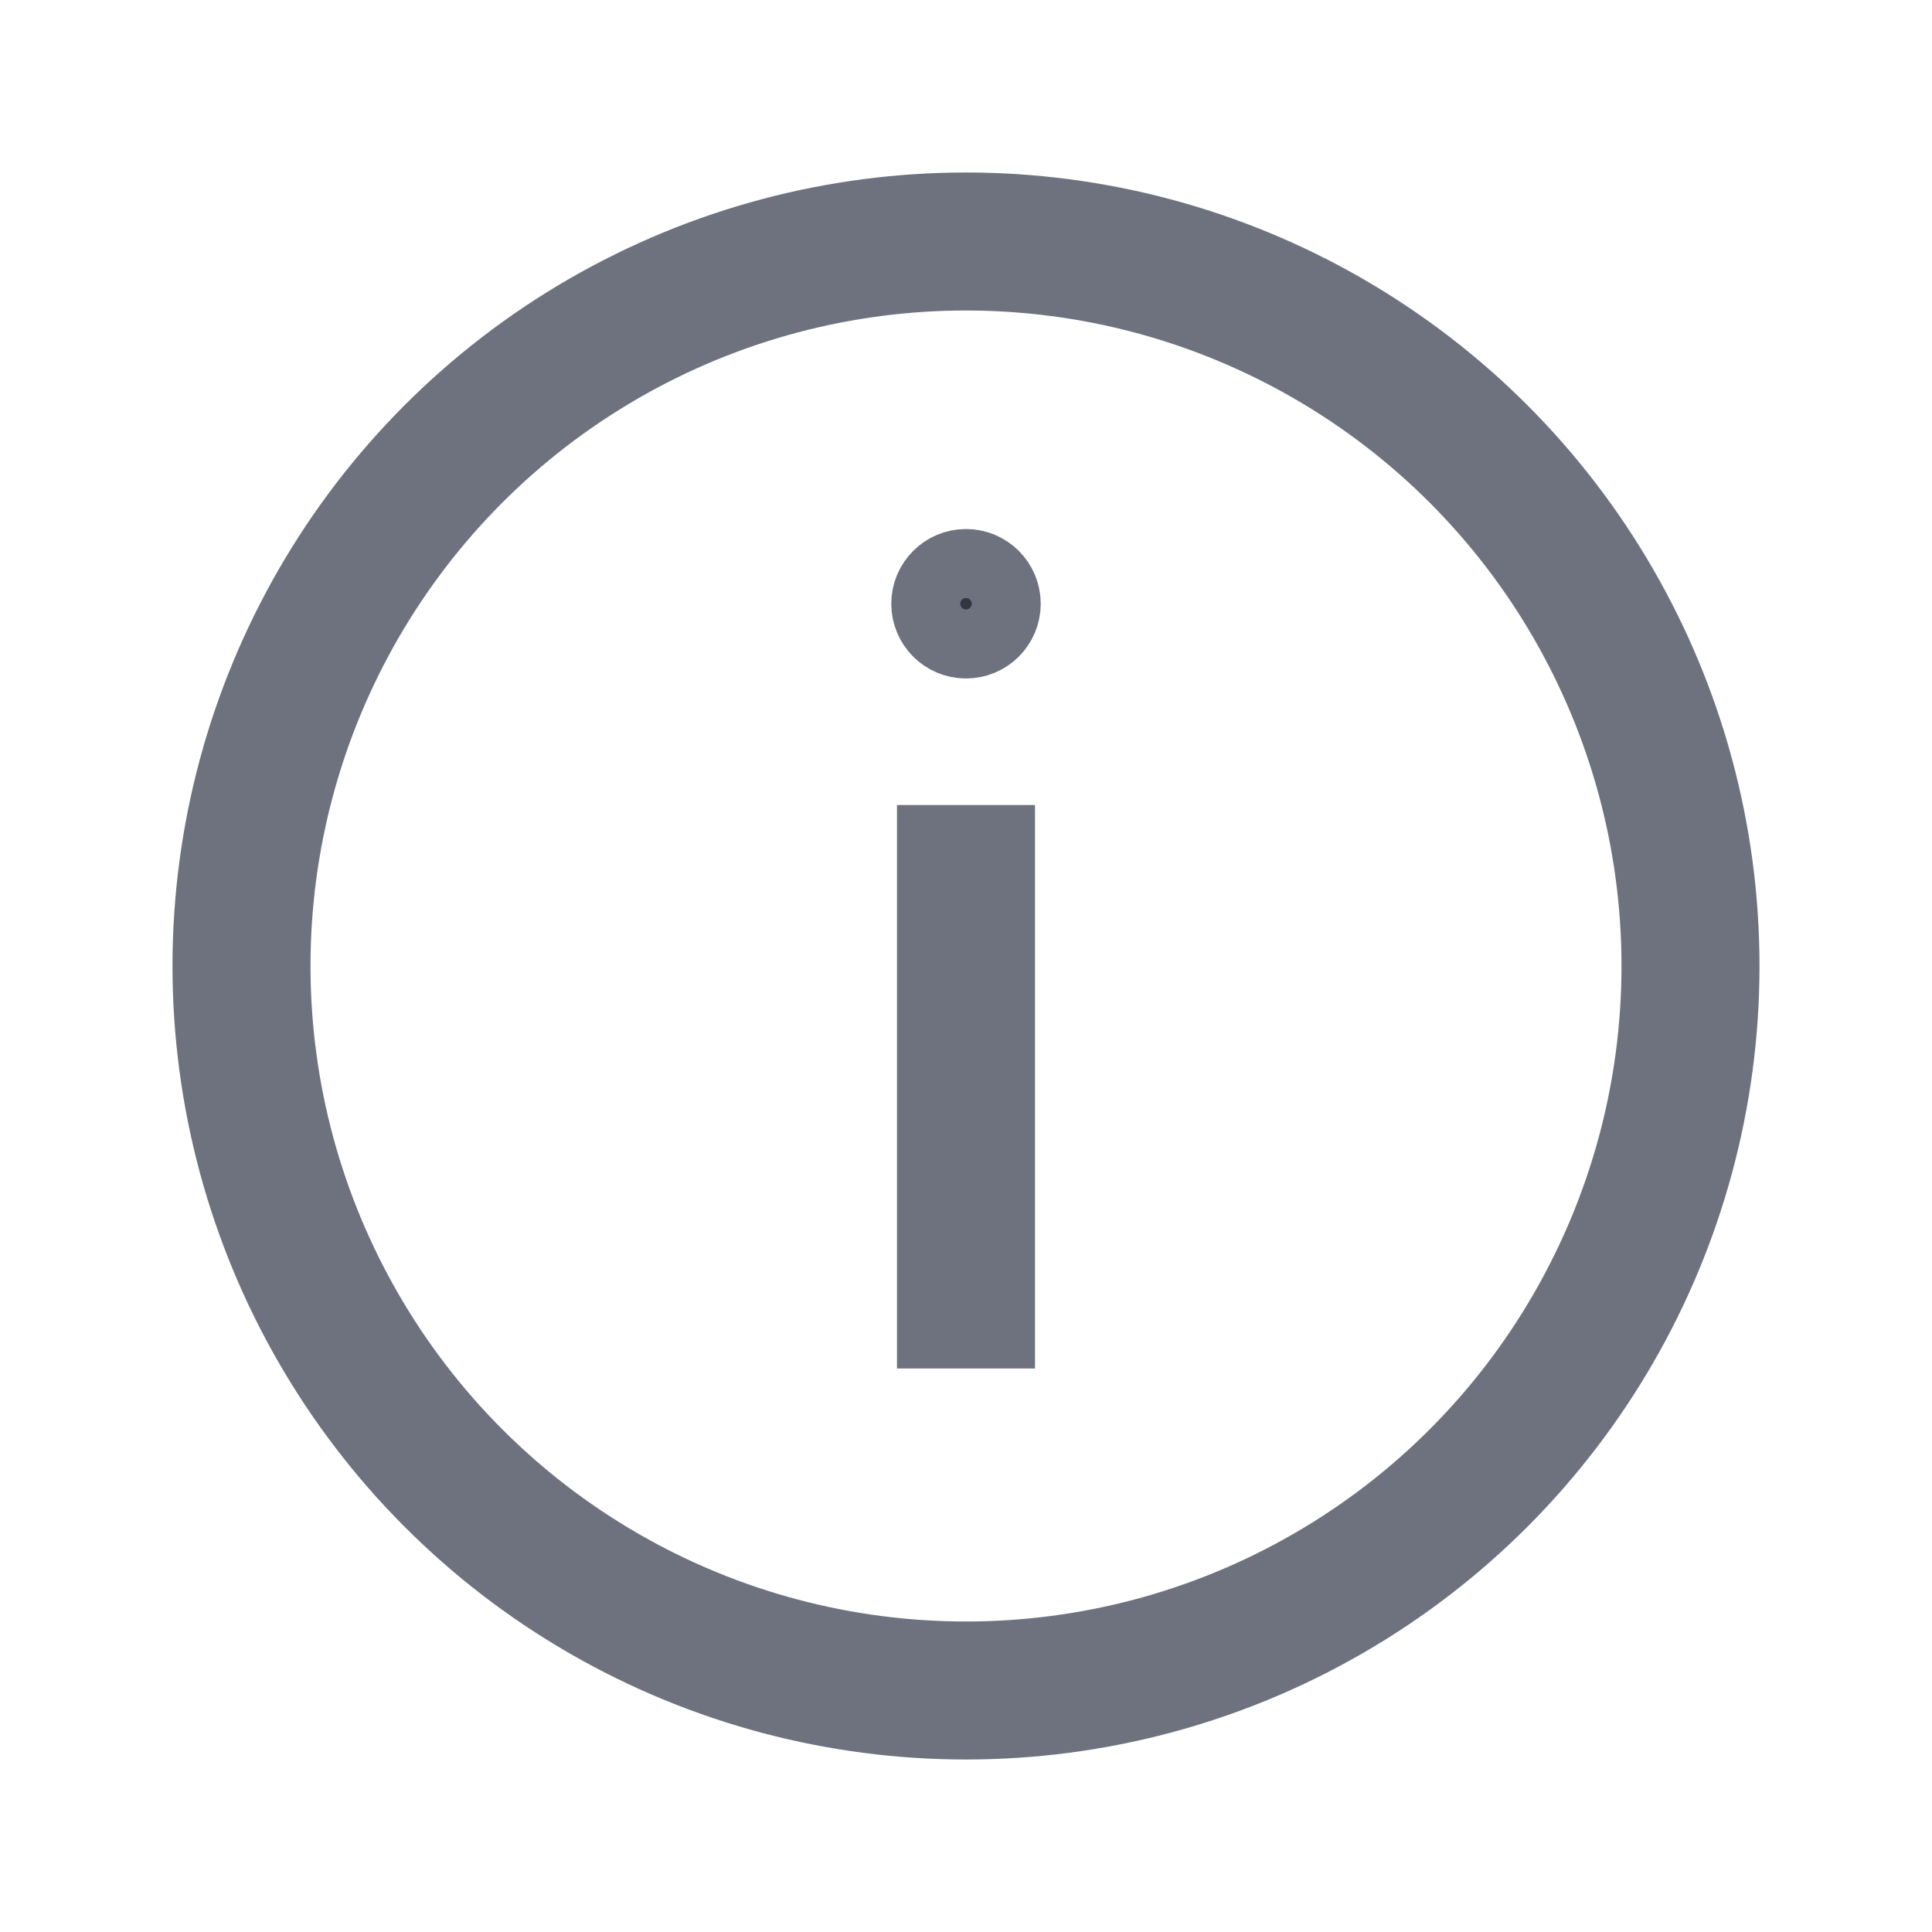 <svg width="28" height="28" viewBox="0 0 28 28" fill="none" xmlns="http://www.w3.org/2000/svg">
<g id="Info">
<circle id="Ellipse 65" cx="14" cy="14" r="10.5" stroke="#6E727F" stroke-width="2"/>
<path id="Ellipse 93" d="M14.583 8.75C14.583 9.072 14.322 9.333 14 9.333C13.678 9.333 13.417 9.072 13.417 8.75C13.417 8.428 13.678 8.167 14 8.167C14.322 8.167 14.583 8.428 14.583 8.75Z" fill="#33363F" stroke="#6E727F"/>
<path id="Vector 123" d="M14 19.833V11.667" stroke="#6E727F" stroke-width="2"/>
</g>
</svg>
